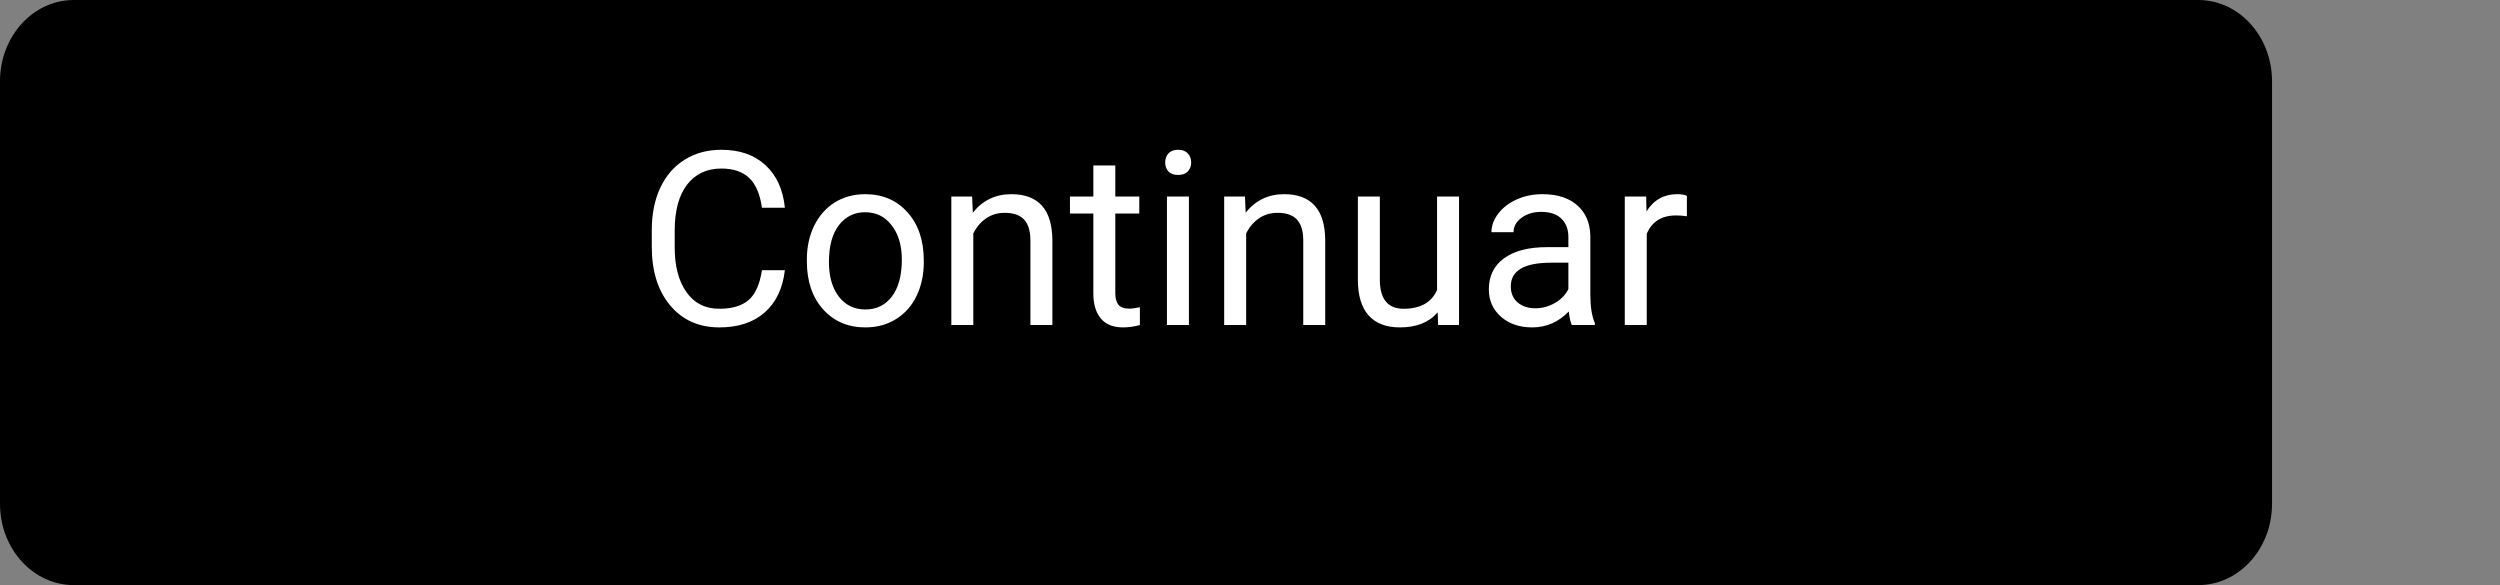 <svg width="329" height="77" viewBox="0 0 329 77" fill="none" xmlns="http://www.w3.org/2000/svg">
<rect x="0" y="0" width="329" height="77" fill="#808080" stroke="none"/>
<path d="M289.292 0H9.708C4.346 0 0 4.788 0 10.694V66.306C0 72.212 4.346 77 9.708 77H289.292C294.654 77 299 72.212 299 66.306V10.694C299 4.788 294.654 0 289.292 0Z" fill="black"/>
<path d="M103.29 35.555C103.009 37.961 102.118 39.821 100.618 41.133C99.129 42.435 97.144 43.086 94.665 43.086C91.977 43.086 89.821 42.123 88.196 40.196C86.582 38.269 85.774 35.691 85.774 32.461V30.274C85.774 28.159 86.149 26.3 86.899 24.696C87.66 23.091 88.733 21.862 90.118 21.008C91.504 20.144 93.108 19.711 94.93 19.711C97.347 19.711 99.285 20.388 100.743 21.743C102.201 23.086 103.05 24.951 103.29 27.336H100.274C100.014 25.524 99.446 24.211 98.571 23.399C97.707 22.586 96.493 22.18 94.93 22.18C93.014 22.18 91.509 22.888 90.415 24.305C89.332 25.722 88.79 27.737 88.79 30.352V32.555C88.79 35.024 89.305 36.987 90.337 38.446C91.368 39.904 92.811 40.633 94.665 40.633C96.332 40.633 97.608 40.258 98.493 39.508C99.389 38.748 99.983 37.43 100.274 35.555H103.29ZM106.181 34.164C106.181 32.508 106.503 31.019 107.149 29.696C107.806 28.373 108.712 27.352 109.868 26.633C111.035 25.914 112.363 25.555 113.852 25.555C116.155 25.555 118.014 26.352 119.431 27.946C120.858 29.539 121.571 31.659 121.571 34.305V34.508C121.571 36.154 121.253 37.633 120.618 38.946C119.993 40.248 119.092 41.263 117.915 41.993C116.748 42.722 115.405 43.086 113.884 43.086C111.592 43.086 109.733 42.289 108.306 40.696C106.889 39.102 106.181 36.993 106.181 34.368V34.164ZM109.087 34.508C109.087 36.383 109.519 37.888 110.384 39.024C111.259 40.159 112.425 40.727 113.884 40.727C115.352 40.727 116.519 40.154 117.384 39.008C118.248 37.852 118.681 36.237 118.681 34.164C118.681 32.31 118.238 30.81 117.352 29.664C116.477 28.508 115.311 27.93 113.852 27.93C112.425 27.93 111.274 28.498 110.399 29.633C109.524 30.769 109.087 32.394 109.087 34.508ZM127.931 25.868L128.024 27.993C129.316 26.368 131.003 25.555 133.087 25.555C136.66 25.555 138.462 27.571 138.493 31.602V42.774H135.602V31.586C135.592 30.368 135.311 29.466 134.759 28.883C134.217 28.3 133.368 28.008 132.212 28.008C131.274 28.008 130.451 28.258 129.743 28.758C129.035 29.258 128.483 29.914 128.087 30.727V42.774H125.196V25.868H127.931ZM146.774 21.774V25.868H149.931V28.102H146.774V38.586C146.774 39.263 146.915 39.774 147.196 40.118C147.477 40.451 147.957 40.618 148.634 40.618C148.967 40.618 149.425 40.555 150.009 40.43V42.774C149.248 42.982 148.509 43.086 147.79 43.086C146.498 43.086 145.524 42.696 144.868 41.914C144.212 41.133 143.884 40.024 143.884 38.586V28.102H140.806V25.868H143.884V21.774H146.774ZM156.462 42.774H153.571V25.868H156.462V42.774ZM153.337 21.383C153.337 20.914 153.477 20.519 153.759 20.196C154.05 19.873 154.477 19.711 155.04 19.711C155.602 19.711 156.03 19.873 156.321 20.196C156.613 20.519 156.759 20.914 156.759 21.383C156.759 21.852 156.613 22.243 156.321 22.555C156.03 22.868 155.602 23.024 155.04 23.024C154.477 23.024 154.05 22.868 153.759 22.555C153.477 22.243 153.337 21.852 153.337 21.383ZM163.837 25.868L163.931 27.993C165.222 26.368 166.91 25.555 168.993 25.555C172.566 25.555 174.368 27.571 174.399 31.602V42.774H171.509V31.586C171.498 30.368 171.217 29.466 170.665 28.883C170.123 28.3 169.274 28.008 168.118 28.008C167.181 28.008 166.358 28.258 165.649 28.758C164.941 29.258 164.389 29.914 163.993 30.727V42.774H161.102V25.868H163.837ZM189.196 41.102C188.071 42.425 186.42 43.086 184.243 43.086C182.441 43.086 181.066 42.566 180.118 41.524C179.181 40.472 178.707 38.92 178.696 36.868V25.868H181.587V36.789C181.587 39.352 182.628 40.633 184.712 40.633C186.92 40.633 188.389 39.81 189.118 38.164V25.868H192.009V42.774H189.259L189.196 41.102ZM206.852 42.774C206.686 42.441 206.55 41.847 206.446 40.993C205.102 42.388 203.498 43.086 201.634 43.086C199.967 43.086 198.597 42.618 197.524 41.68C196.462 40.732 195.931 39.534 195.931 38.086C195.931 36.326 196.597 34.961 197.931 33.993C199.274 33.013 201.16 32.524 203.587 32.524H206.399V31.196C206.399 30.185 206.097 29.383 205.493 28.789C204.889 28.185 203.998 27.883 202.821 27.883C201.79 27.883 200.925 28.144 200.227 28.664C199.53 29.185 199.181 29.816 199.181 30.555H196.274C196.274 29.711 196.571 28.899 197.165 28.118C197.769 27.326 198.582 26.701 199.602 26.243C200.634 25.784 201.764 25.555 202.993 25.555C204.941 25.555 206.467 26.045 207.571 27.024C208.675 27.993 209.248 29.331 209.29 31.039V38.821C209.29 40.373 209.488 41.607 209.884 42.524V42.774H206.852ZM202.056 40.571C202.962 40.571 203.821 40.336 204.634 39.868C205.446 39.399 206.035 38.789 206.399 38.039V34.571H204.134C200.592 34.571 198.821 35.607 198.821 37.68C198.821 38.586 199.123 39.295 199.727 39.805C200.332 40.316 201.108 40.571 202.056 40.571ZM221.993 28.461C221.556 28.388 221.082 28.352 220.571 28.352C218.675 28.352 217.389 29.159 216.712 30.774V42.774H213.821V25.868H216.634L216.681 27.821C217.628 26.31 218.972 25.555 220.712 25.555C221.274 25.555 221.701 25.628 221.993 25.774V28.461Z" fill="white"/>
</svg>
